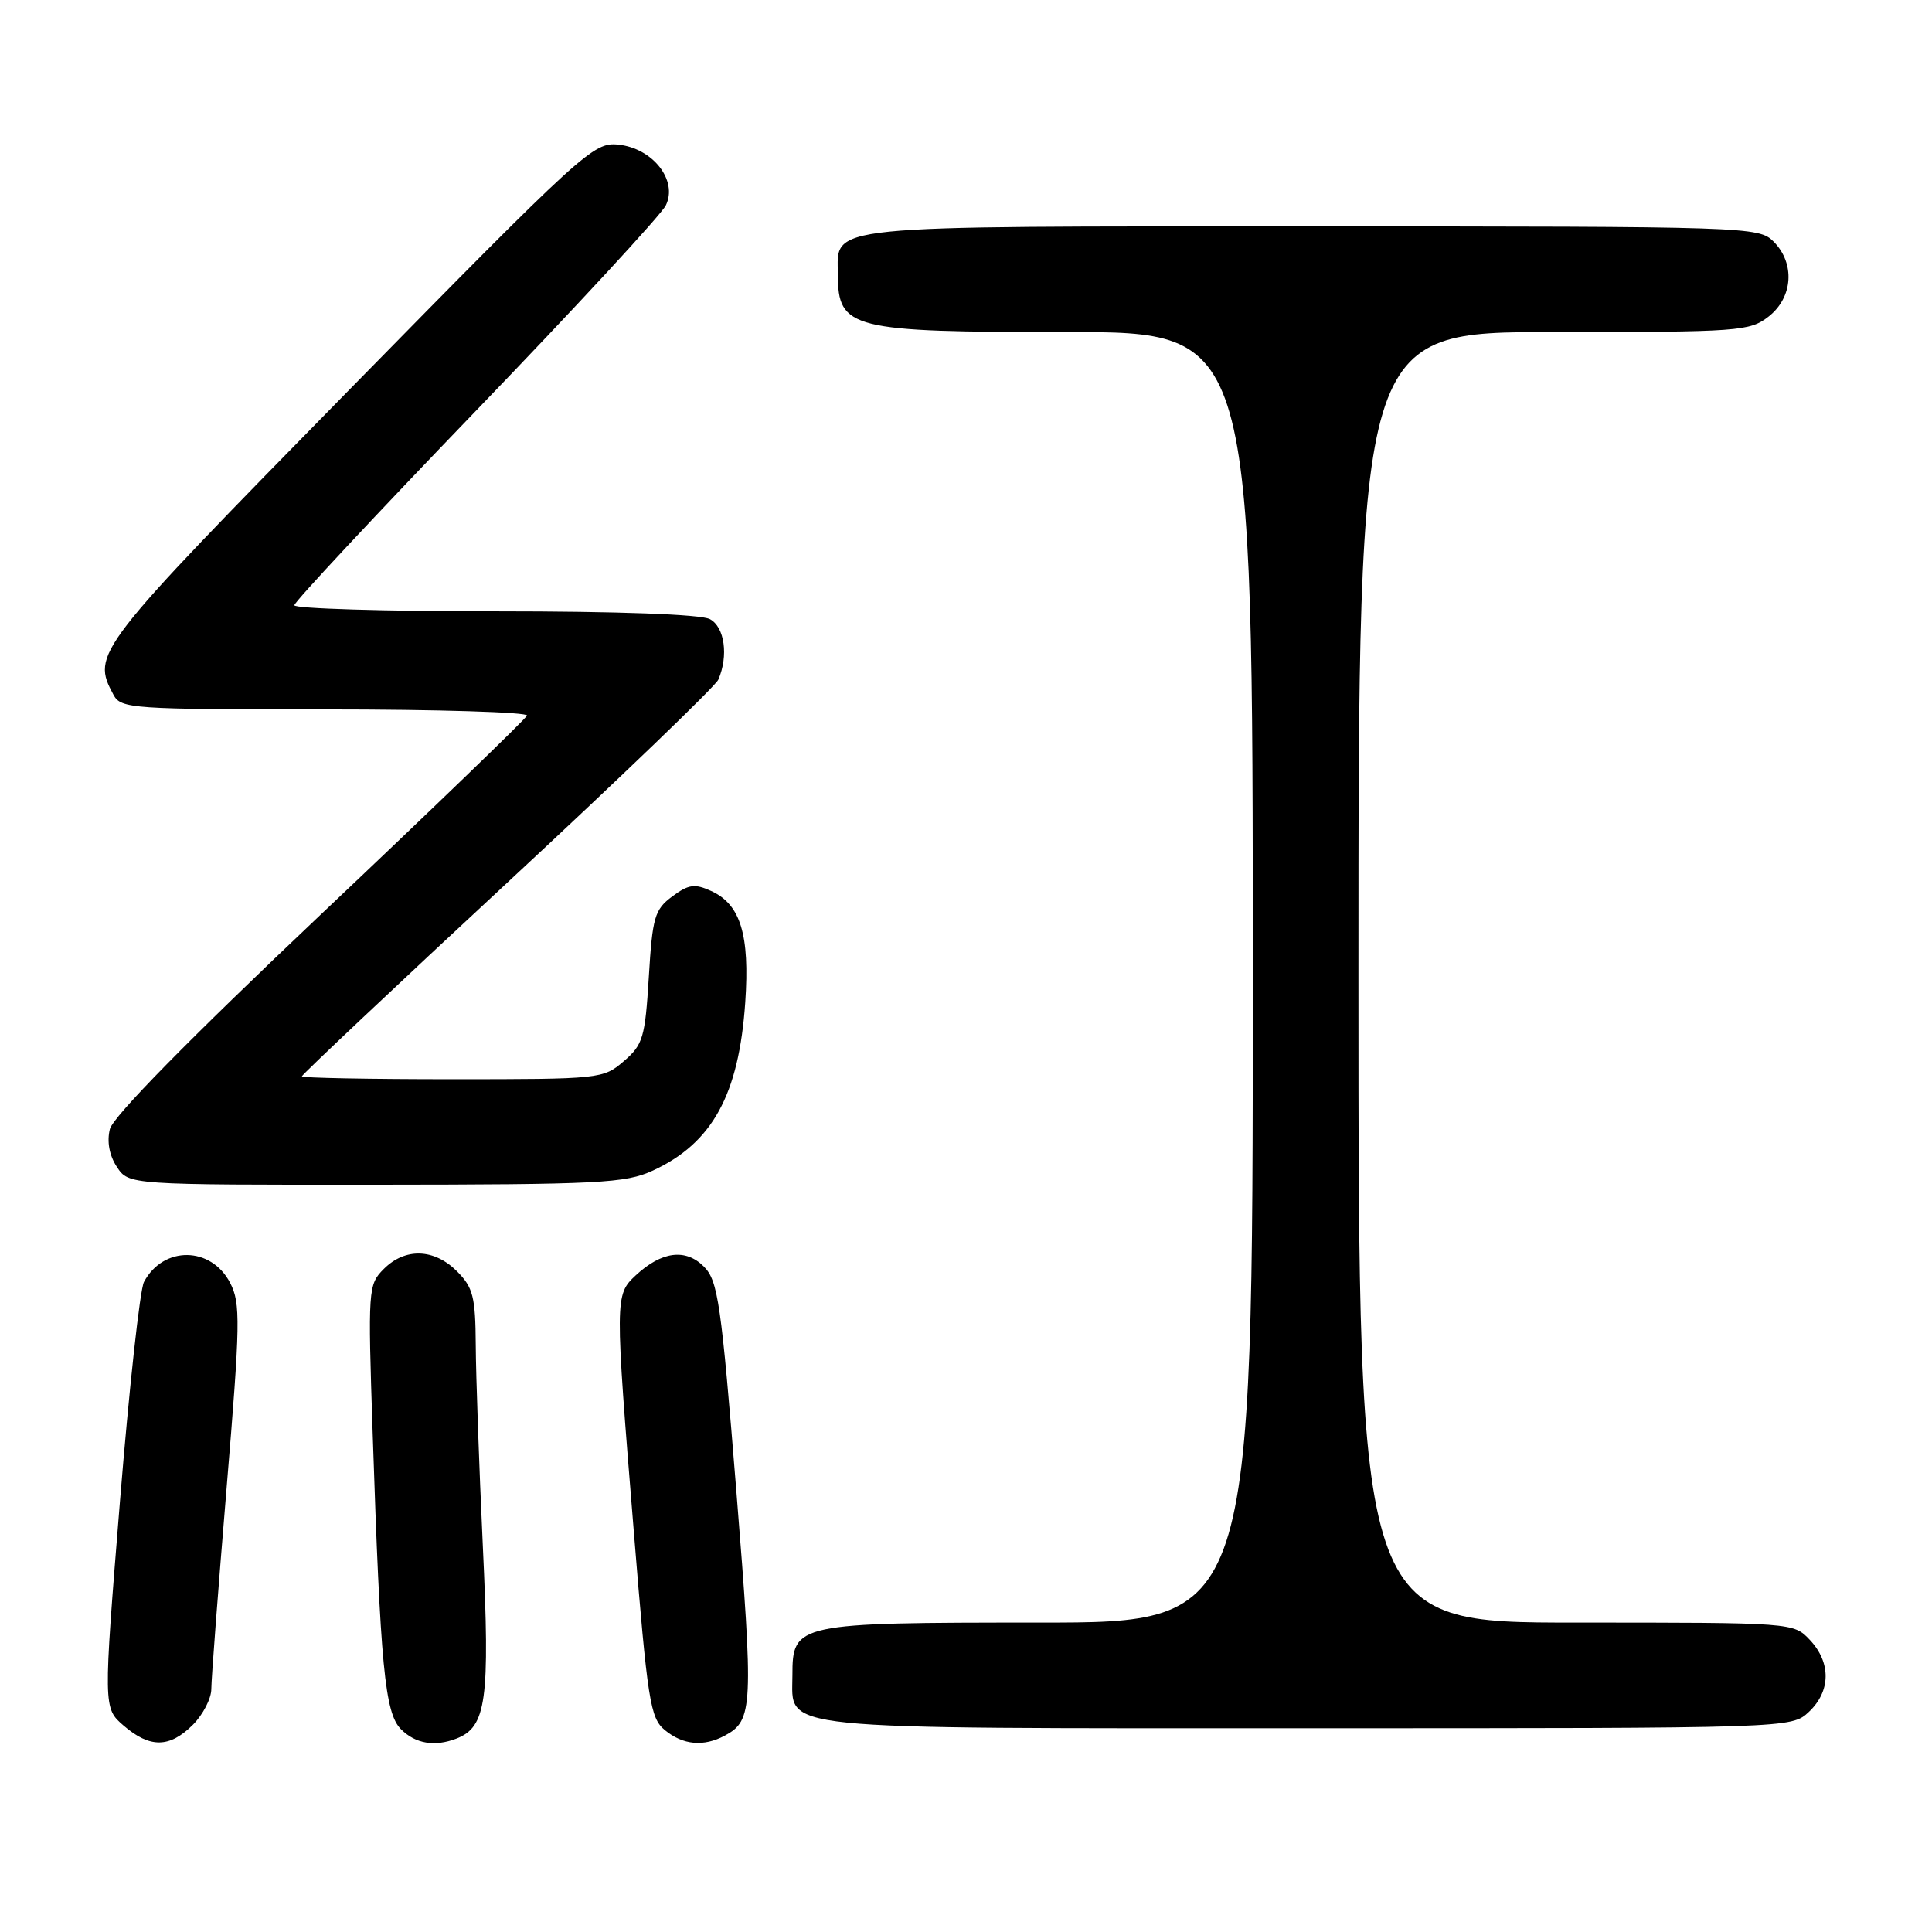 <?xml version="1.0" encoding="UTF-8" standalone="no"?>
<!DOCTYPE svg PUBLIC "-//W3C//DTD SVG 1.1//EN" "http://www.w3.org/Graphics/SVG/1.1/DTD/svg11.dtd" >
<svg xmlns="http://www.w3.org/2000/svg" xmlns:xlink="http://www.w3.org/1999/xlink" version="1.1" viewBox="0 0 256 256">
 <g >
 <path fill="currentColor"
d=" M 25.55 228.55 C 26.90 227.20 28.00 225.06 28.00 223.80 C 28.00 222.53 28.91 210.58 30.02 197.23 C 31.85 175.25 31.89 172.69 30.50 170.00 C 27.98 165.13 21.65 165.05 19.08 169.86 C 18.54 170.86 17.11 183.97 15.89 199.00 C 13.68 226.32 13.68 226.32 16.39 228.66 C 19.87 231.65 22.47 231.62 25.55 228.55 Z  M 60.46 230.38 C 64.46 228.84 64.94 225.34 63.98 204.90 C 63.48 194.23 63.06 182.22 63.04 178.20 C 63.00 171.82 62.69 170.60 60.55 168.45 C 57.52 165.43 53.69 165.31 50.86 168.14 C 48.78 170.22 48.74 170.75 49.38 189.89 C 50.41 220.93 50.99 226.99 53.14 229.14 C 55.05 231.05 57.59 231.48 60.46 230.38 Z  M 96.04 229.98 C 99.79 227.97 99.87 226.23 97.58 197.69 C 95.56 172.55 95.14 169.70 93.26 167.82 C 90.83 165.39 87.66 165.81 84.23 169.00 C 81.47 171.58 81.46 171.93 83.99 203.02 C 85.81 225.45 86.15 227.65 88.10 229.25 C 90.50 231.23 93.24 231.48 96.04 229.98 Z  M 239.69 226.83 C 242.59 224.10 242.65 220.32 239.83 217.31 C 237.65 215.00 237.65 215.00 208.83 215.00 C 180.00 215.00 180.00 215.00 180.00 129.50 C 180.00 44.00 180.00 44.00 205.87 44.00 C 230.52 44.00 231.85 43.90 234.37 41.93 C 237.59 39.39 237.88 34.88 235.00 32.00 C 233.05 30.05 231.67 30.00 173.83 30.00 C 108.27 30.00 110.98 29.72 111.02 36.40 C 111.05 43.59 112.71 44.00 141.43 44.00 C 166.00 44.00 166.00 44.00 166.00 129.50 C 166.00 215.00 166.00 215.00 137.72 215.00 C 105.48 215.00 105.00 215.10 105.00 222.00 C 105.00 229.35 101.56 229.00 173.41 229.00 C 237.37 229.00 237.37 229.00 239.69 226.83 Z  M 86.50 155.11 C 94.39 151.47 97.91 145.06 98.75 132.81 C 99.36 123.87 98.13 119.84 94.25 118.07 C 92.05 117.06 91.24 117.18 89.07 118.79 C 86.74 120.52 86.45 121.53 85.97 129.47 C 85.48 137.48 85.20 138.43 82.66 140.61 C 79.94 142.96 79.52 143.00 59.94 143.00 C 48.97 143.00 40.00 142.83 40.00 142.62 C 40.00 142.40 52.26 130.84 67.25 116.93 C 82.24 103.01 94.81 90.92 95.18 90.06 C 96.55 86.91 96.02 83.08 94.07 82.04 C 92.87 81.40 81.97 81.00 65.57 81.00 C 50.95 81.00 39.00 80.64 39.00 80.20 C 39.00 79.76 49.82 68.18 63.05 54.45 C 76.27 40.73 87.60 28.47 88.22 27.22 C 89.86 23.91 86.49 19.62 81.90 19.16 C 78.63 18.83 77.31 20.03 46.27 51.66 C 12.45 86.13 12.10 86.58 15.04 92.07 C 16.02 93.90 17.40 94.00 43.12 94.00 C 57.99 94.00 70.02 94.37 69.83 94.82 C 69.65 95.27 57.29 107.20 42.36 121.32 C 25.02 137.73 14.98 147.95 14.56 149.61 C 14.15 151.26 14.48 153.09 15.48 154.61 C 17.05 157.00 17.05 157.00 49.77 156.98 C 79.45 156.96 82.87 156.78 86.50 155.11 Z "/>
</g>
</svg>